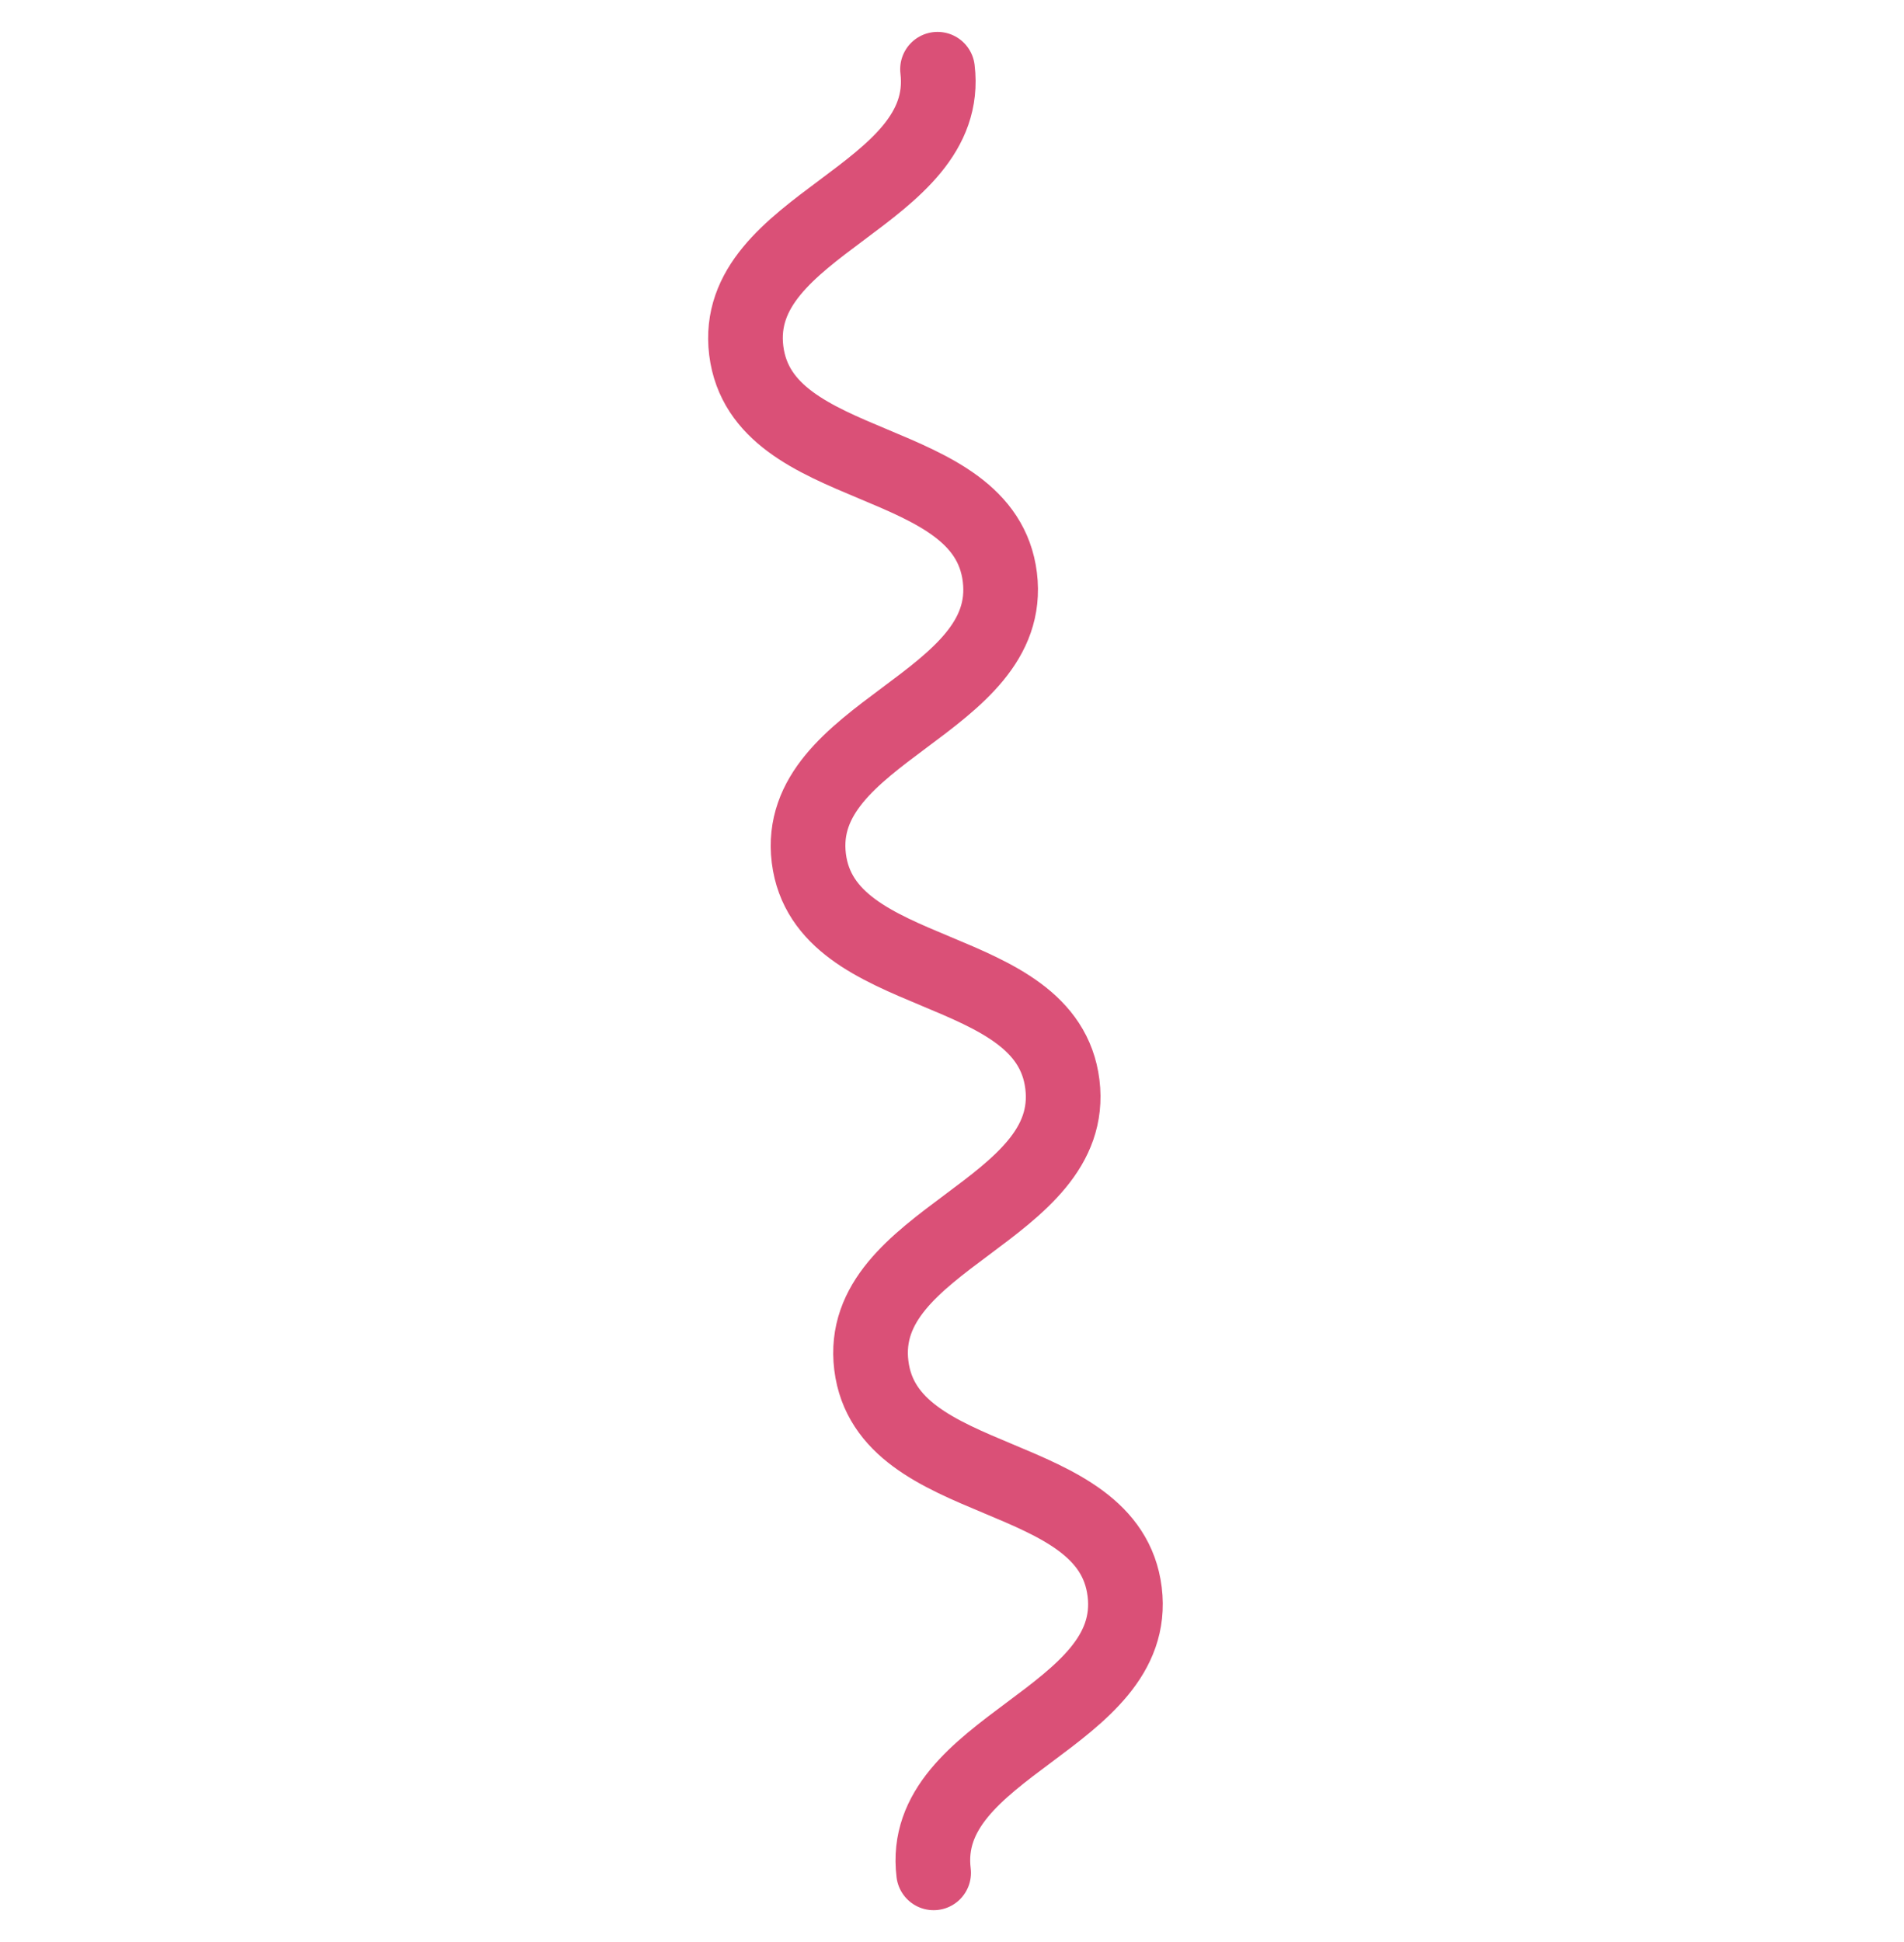 <svg width="51" height="52" viewBox="0 0 51 52" fill="none" xmlns="http://www.w3.org/2000/svg">
<path d="M25.008 50.148C24.591 46.751 30.542 46.02 30.125 42.623C29.708 39.226 23.756 39.957 23.339 36.56C22.922 33.163 28.874 32.432 28.457 29.035C28.04 25.639 22.088 26.369 21.665 22.98C21.248 19.583 27.199 18.853 26.782 15.456C26.365 12.059 20.414 12.79 19.989 9.387C19.572 5.99 25.523 5.259 25.112 1.854" stroke="#DA5077" stroke-width="2" stroke-miterlimit="10" stroke-linecap="round" stroke-linejoin="round"/>
</svg>
